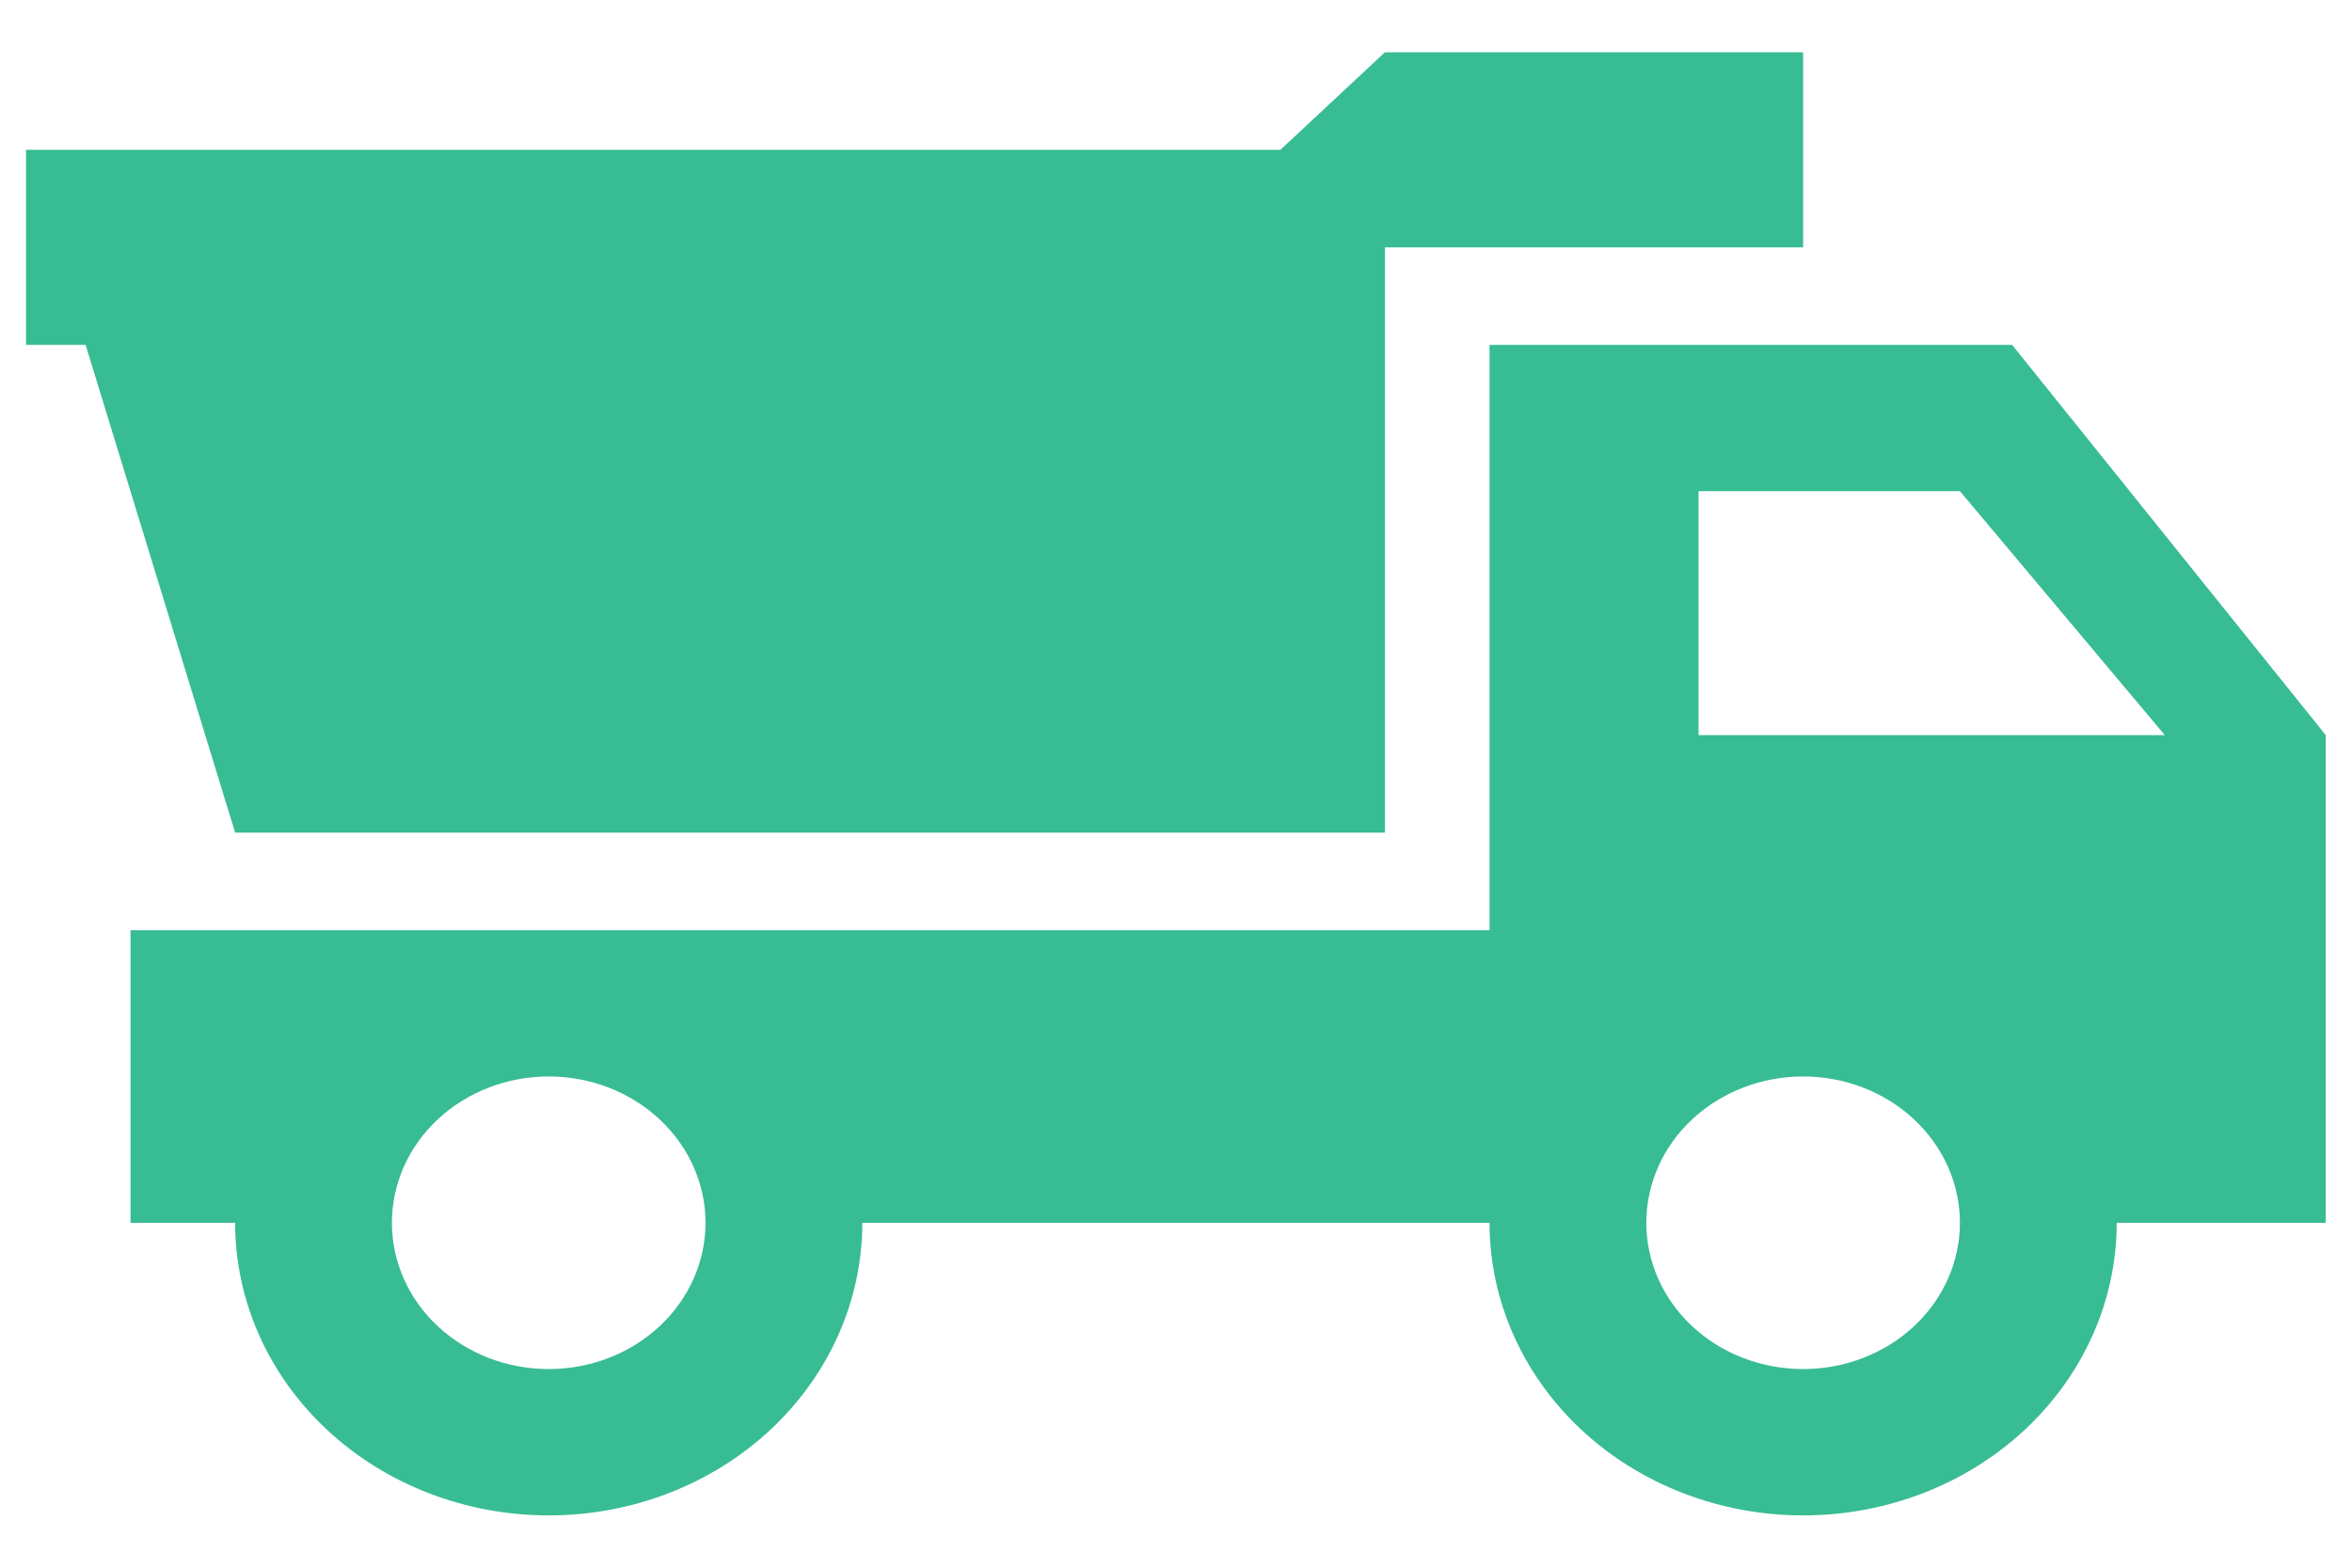 <svg xmlns="http://www.w3.org/2000/svg" width="30" height="20" viewBox="0 0 30 20" fill="none">
<path d="M25.665 4.4H18.999V11.867H1.665V15.6H2.999C2.999 16.59 3.42 17.54 4.17 18.24C4.92 18.94 5.938 19.333 6.999 19.333C8.06 19.333 9.077 18.94 9.827 18.24C10.577 17.54 10.999 16.59 10.999 15.6H18.999C18.999 16.59 19.42 17.54 20.17 18.24C20.92 18.94 21.938 19.333 22.999 19.333C24.06 19.333 25.077 18.94 25.827 18.24C26.577 17.54 26.999 16.59 26.999 15.6H29.665V9.378L25.665 4.4ZM6.999 17.466C6.468 17.466 5.96 17.27 5.584 16.92C5.209 16.57 4.999 16.095 4.999 15.6C4.999 15.105 5.209 14.63 5.584 14.28C5.96 13.93 6.468 13.733 6.999 13.733C7.529 13.733 8.038 13.93 8.413 14.28C8.788 14.63 8.999 15.105 8.999 15.6C8.999 16.095 8.788 16.57 8.413 16.92C8.038 17.27 7.529 17.466 6.999 17.466ZM22.999 17.466C22.468 17.466 21.96 17.27 21.584 16.92C21.209 16.57 20.999 16.095 20.999 15.6C20.999 15.105 21.209 14.63 21.584 14.28C21.96 13.93 22.468 13.733 22.999 13.733C23.529 13.733 24.038 13.93 24.413 14.28C24.788 14.63 24.999 15.105 24.999 15.6C24.999 16.095 24.788 16.57 24.413 16.92C24.038 17.27 23.529 17.466 22.999 17.466ZM21.665 9.378V6.266H24.999L27.612 9.378H21.665ZM22.999 3.155H17.665V10.622H2.999L1.092 4.4H0.332V1.911H16.332L17.665 0.667H22.999V3.155Z" fill="#38BC94"/>
</svg>